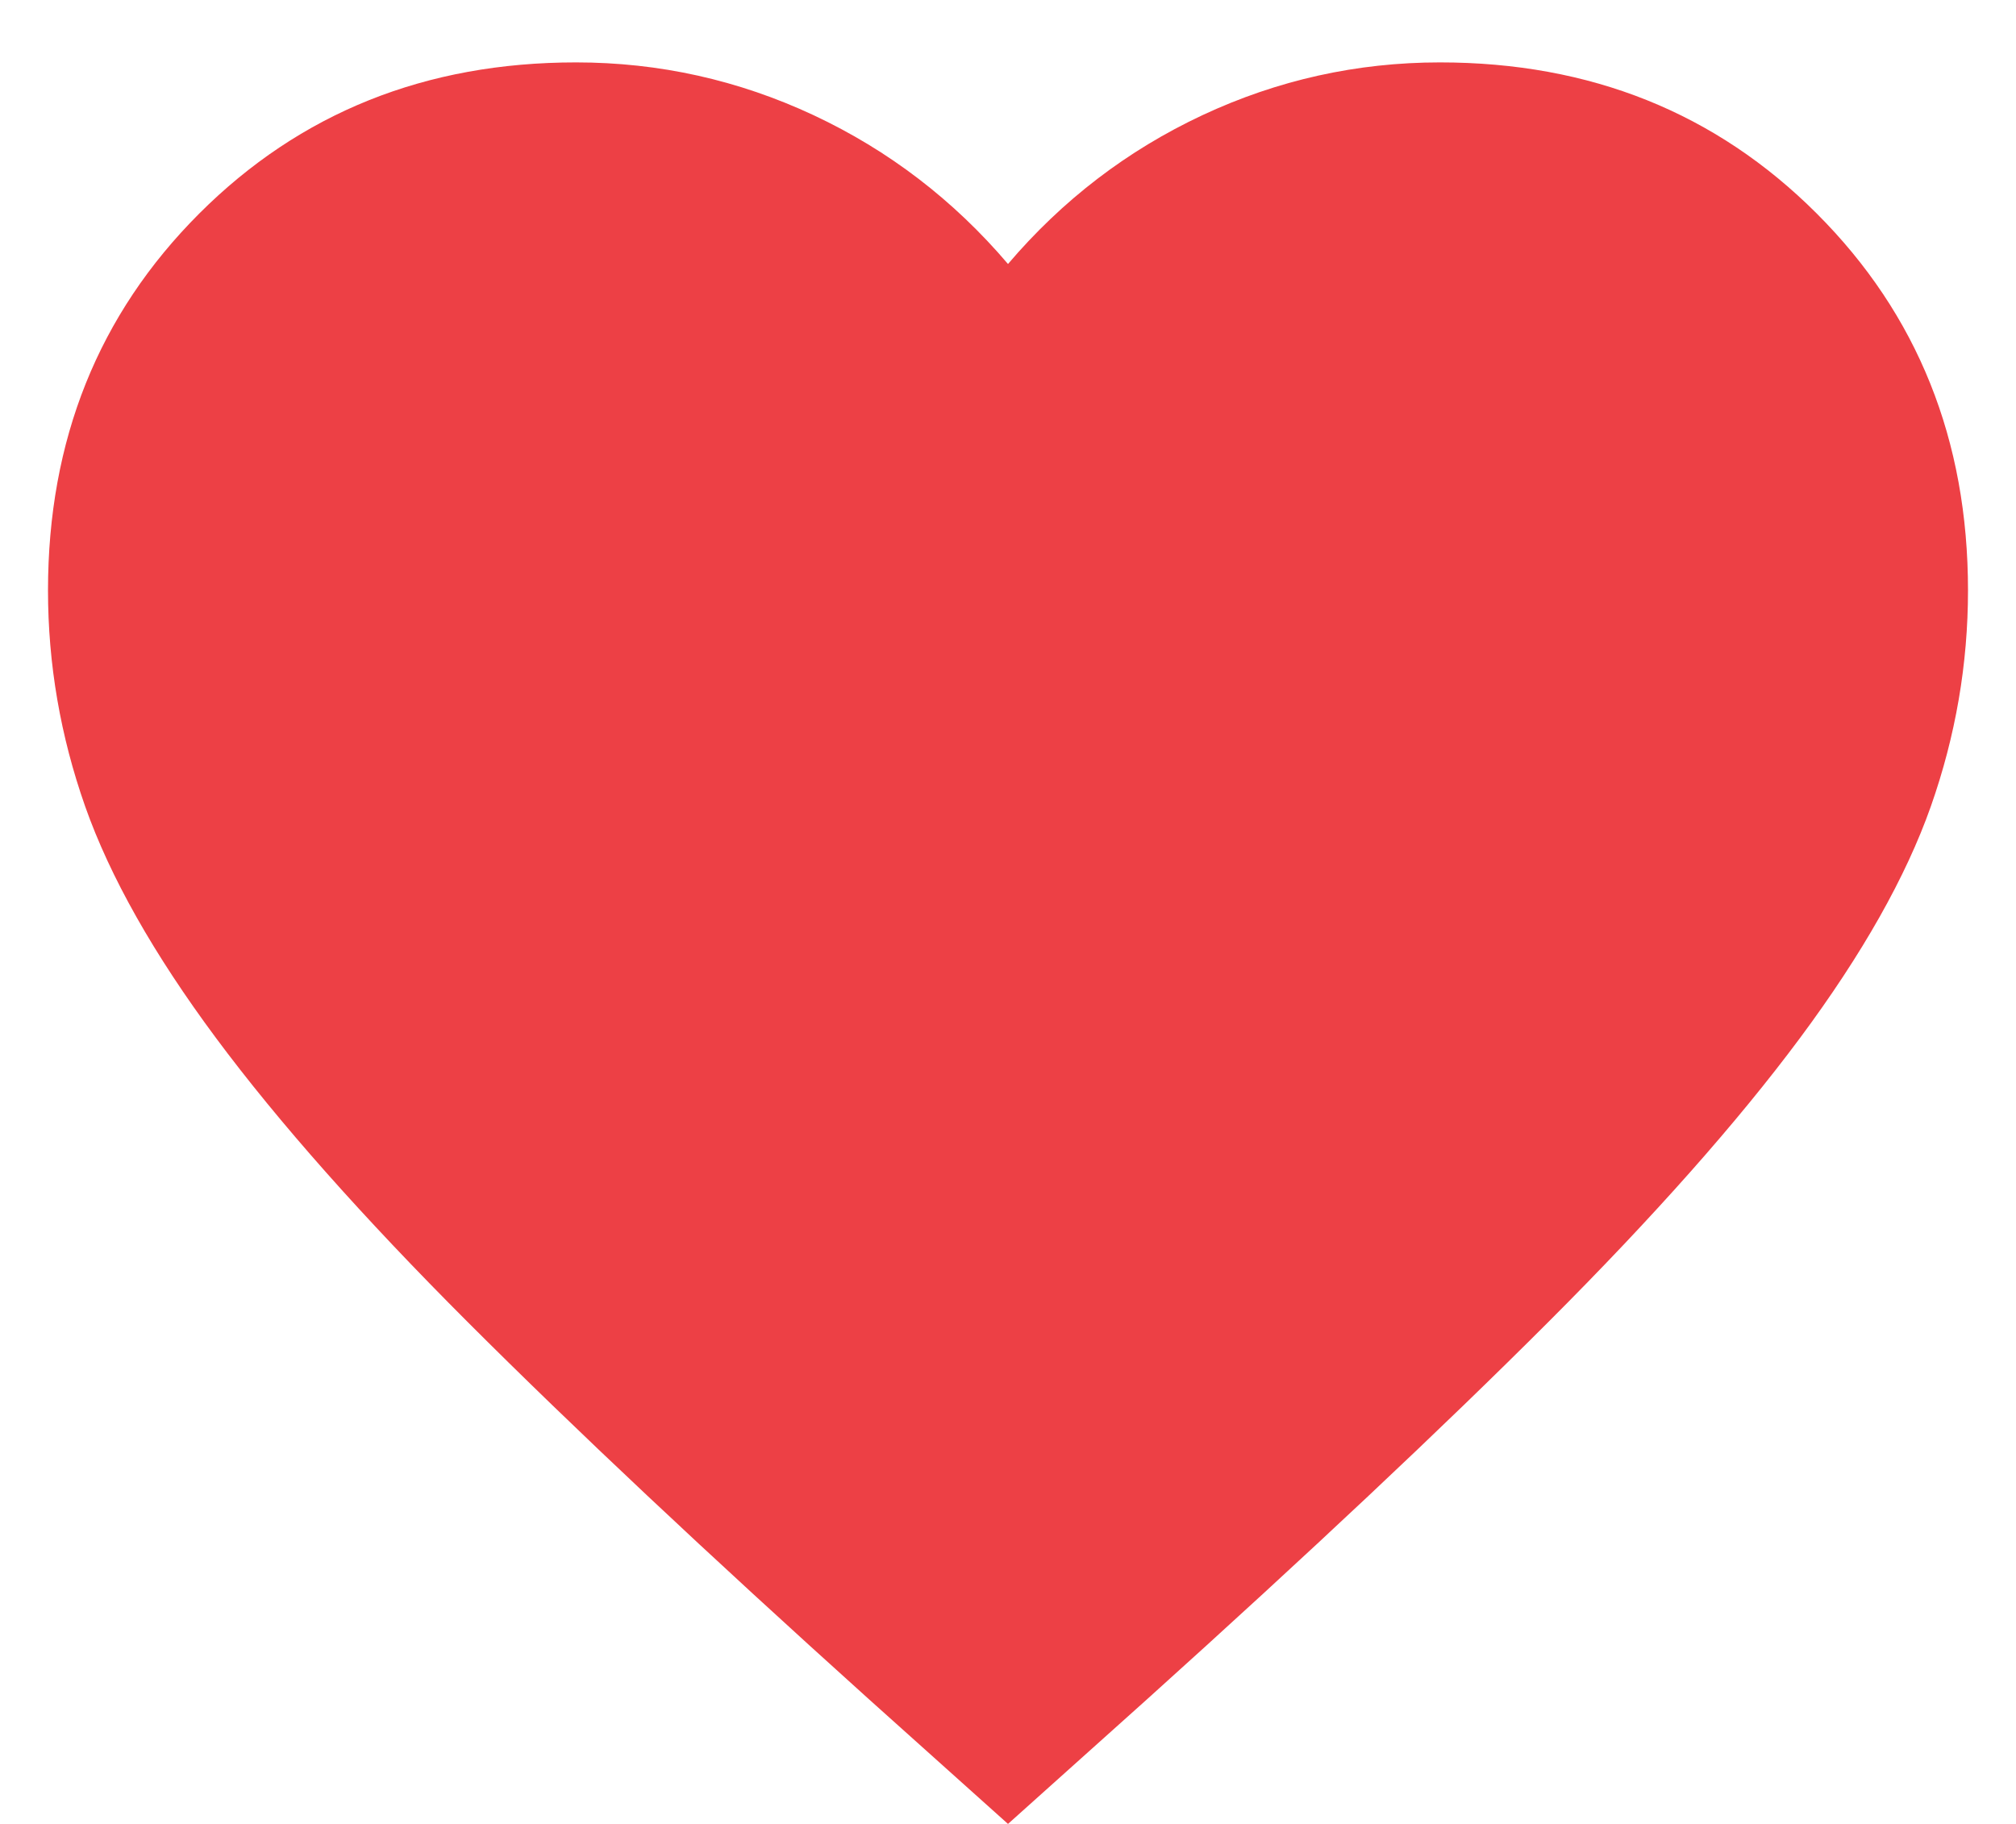 <svg width="21" height="19" viewBox="0 0 21 19" fill="none" xmlns="http://www.w3.org/2000/svg">
<path d="M10.5 19L9.05 17.7C7.367 16.184 5.975 14.875 4.875 13.775C3.775 12.675 2.9 11.688 2.25 10.813C1.6 9.938 1.146 9.134 0.887 8.4C0.629 7.667 0.5 6.917 0.5 6.15C0.5 4.584 1.025 3.275 2.075 2.225C3.125 1.175 4.433 0.65 6 0.65C6.867 0.65 7.692 0.834 8.475 1.2C9.258 1.567 9.933 2.084 10.5 2.75C11.067 2.084 11.742 1.567 12.525 1.2C13.308 0.834 14.133 0.65 15 0.65C16.567 0.65 17.875 1.175 18.925 2.225C19.975 3.275 20.5 4.584 20.5 6.15C20.5 6.917 20.371 7.667 20.113 8.4C19.854 9.134 19.4 9.938 18.75 10.813C18.1 11.688 17.225 12.675 16.125 13.775C15.025 14.875 13.633 16.184 11.95 17.7L10.5 19Z" fill="#ED4045"/>
</svg>
